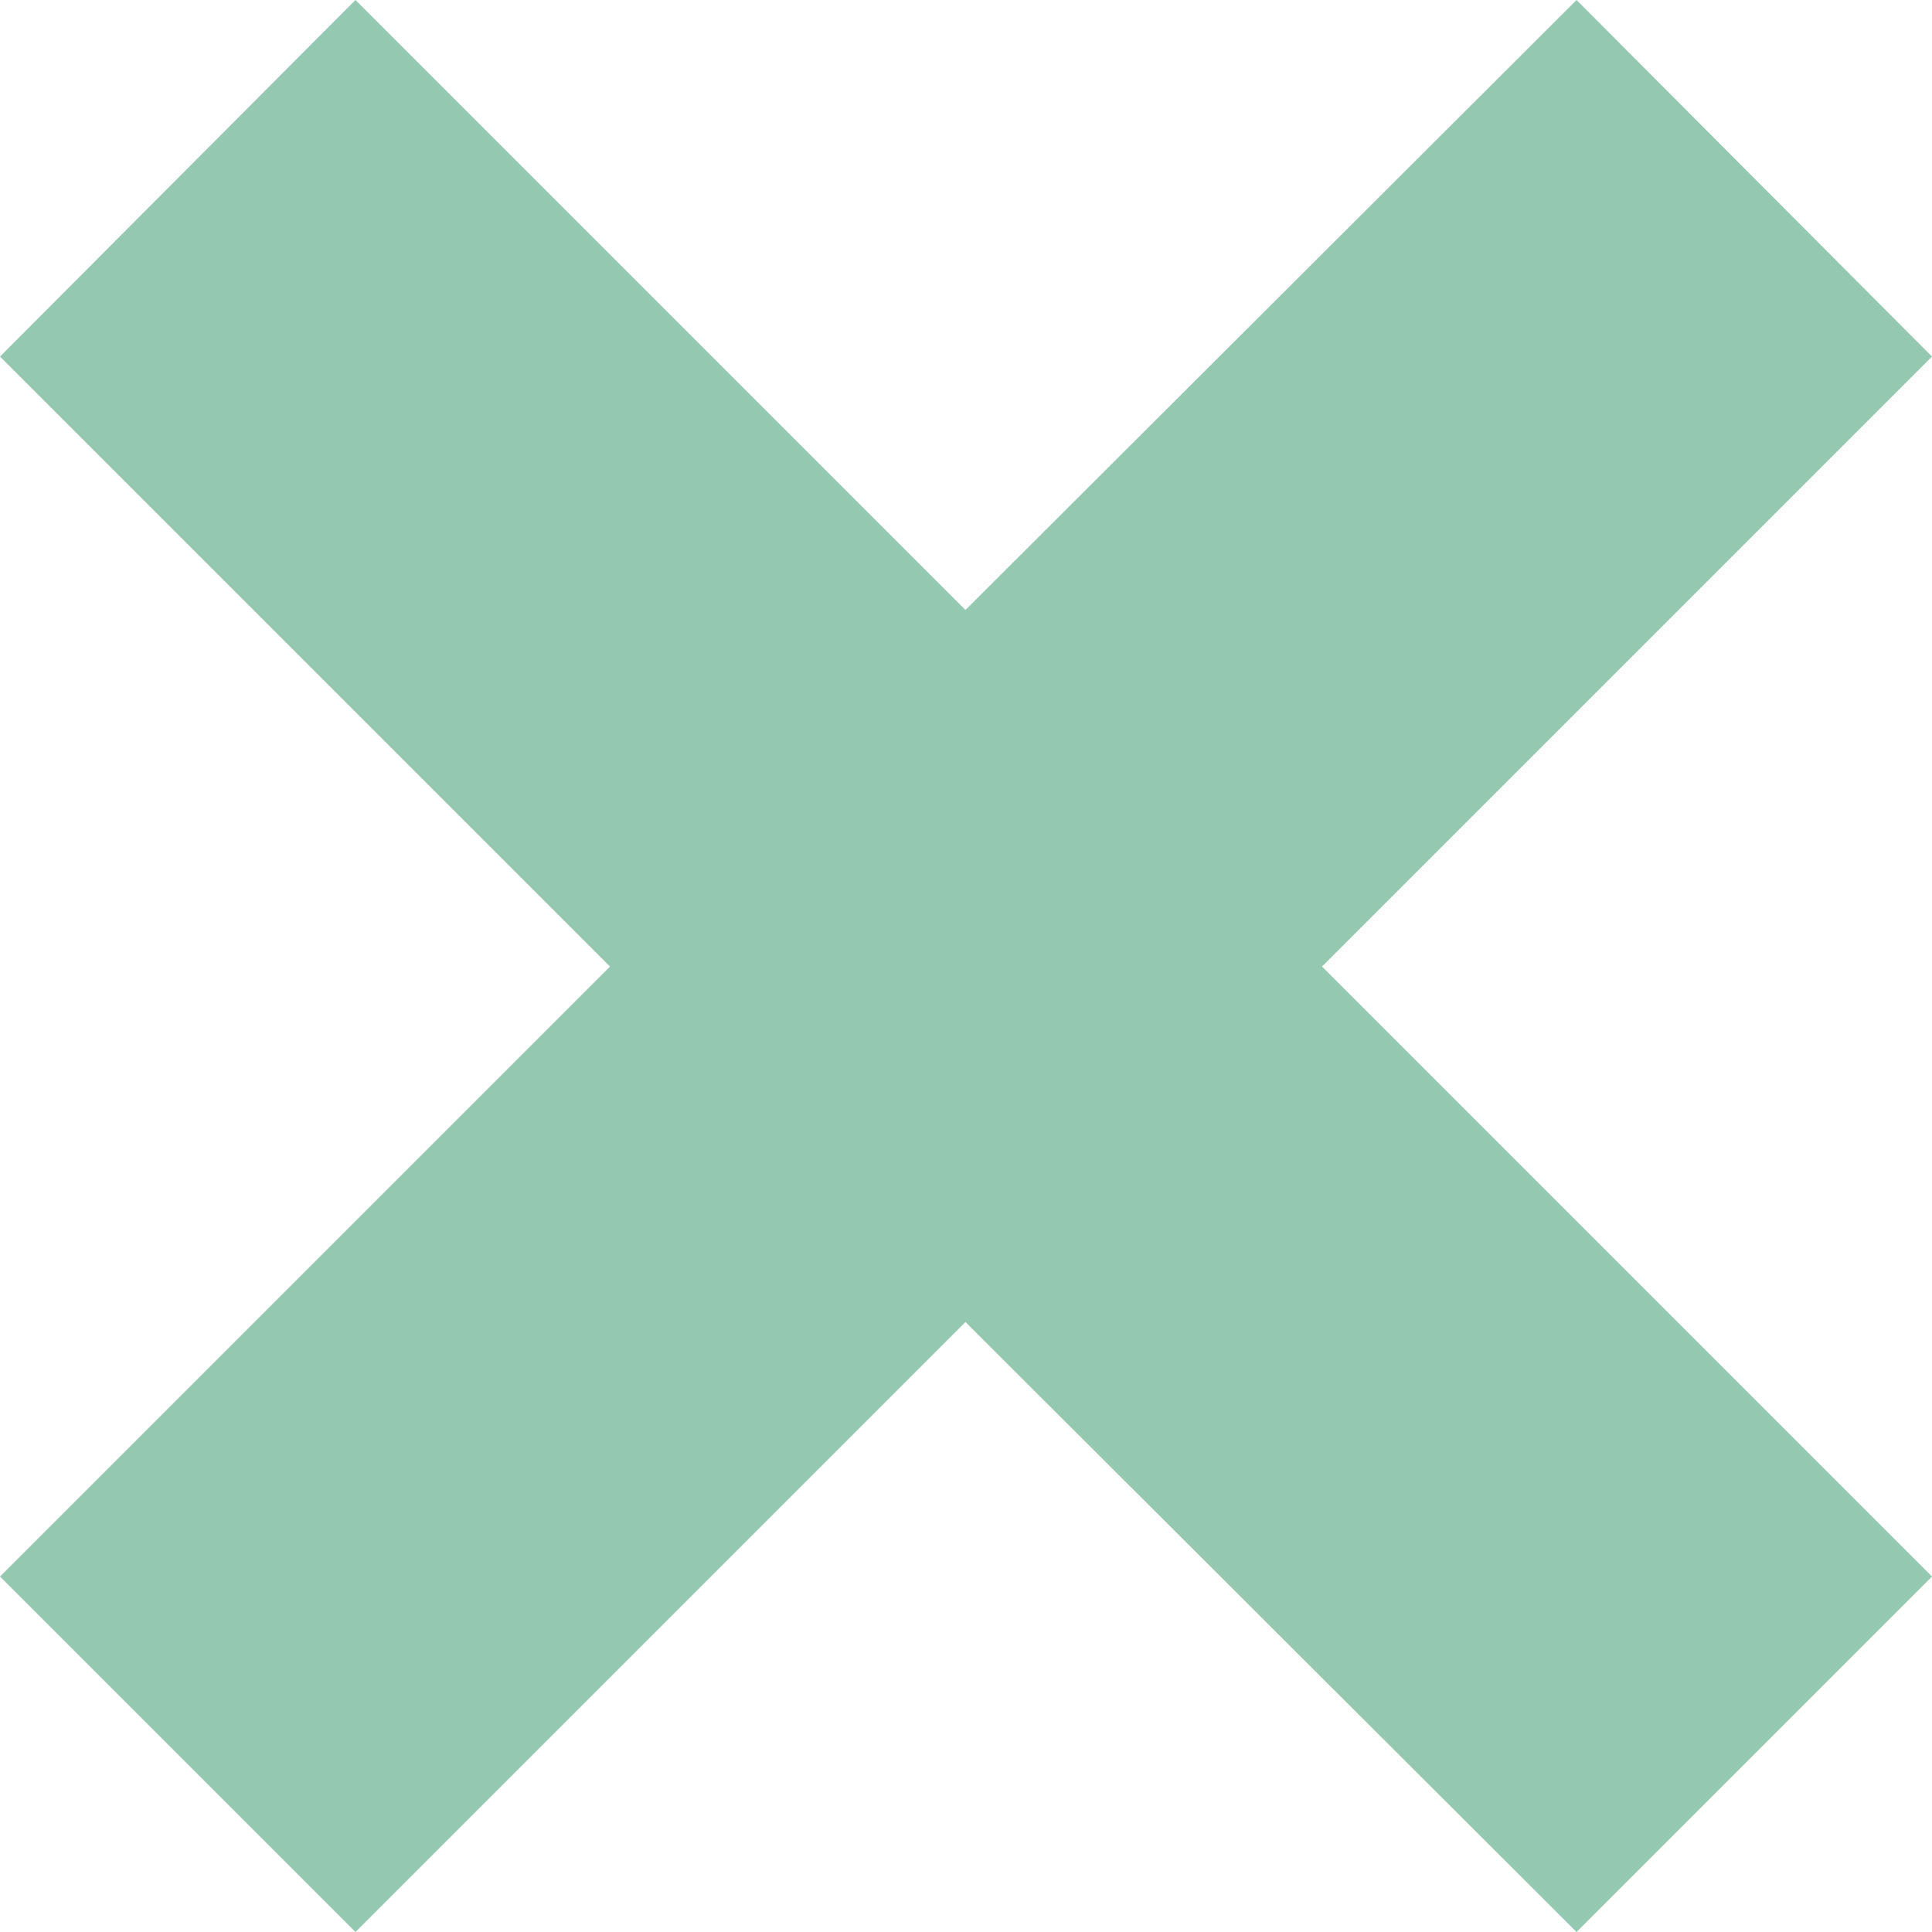 <svg id="Layer_1" data-name="Layer 1" xmlns="http://www.w3.org/2000/svg" viewBox="0 0 17.61 17.61"><defs><style>.cls-1{fill:#95c8b1;}</style></defs><title>docМонтажная область 132</title><polygon class="cls-1" points="17.61 3.25 14.37 0 8.8 5.56 3.24 0 0 3.25 5.56 8.81 0 14.37 3.24 17.61 8.8 12.05 14.37 17.61 17.61 14.37 12.05 8.81 17.61 3.25"/></svg>